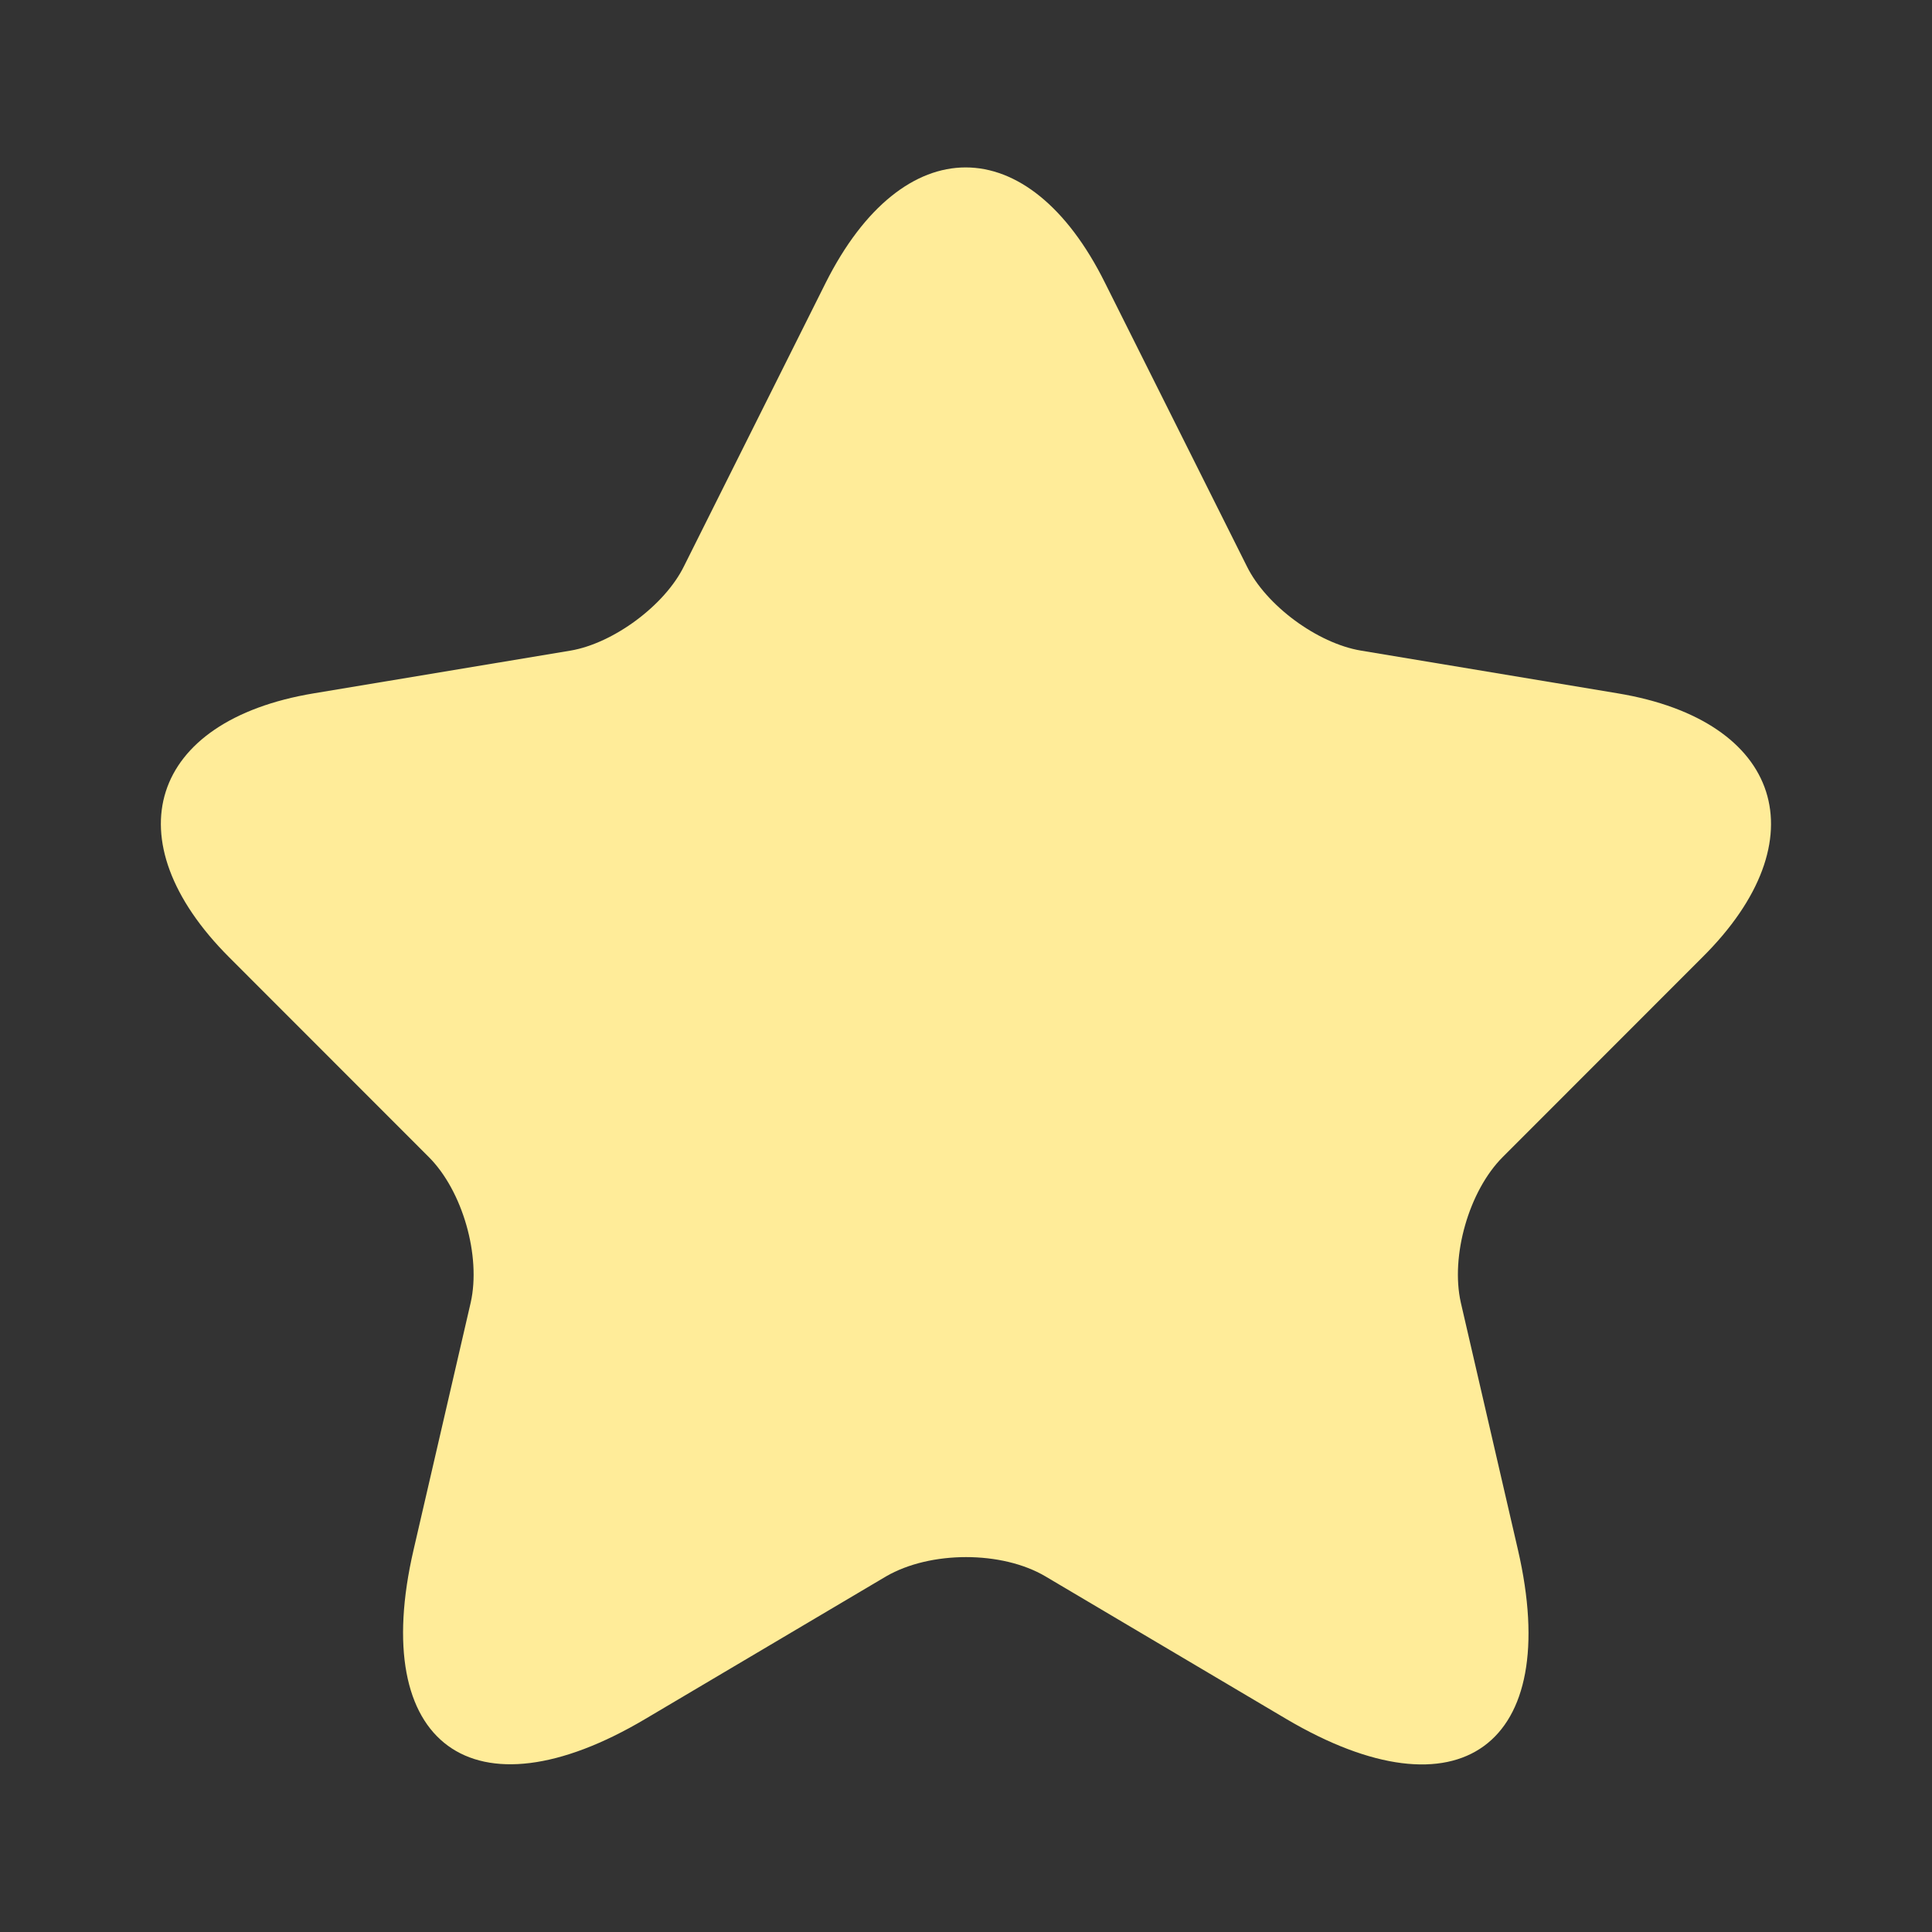 <svg width="16" height="16" viewBox="0 0 16 16" fill="none" xmlns="http://www.w3.org/2000/svg">
<rect x="0" y="0" width="16" height="16" fill="#333333" stroke="none"/>
<path d="M9.151 2.342L10.325 4.688C10.485 5.015 10.911 5.328 11.271 5.388L13.398 5.742C14.758 5.968 15.078 6.955 14.098 7.928L12.445 9.582C12.165 9.862 12.011 10.402 12.098 10.788L12.571 12.835C12.945 14.455 12.085 15.082 10.651 14.235L8.658 13.055C8.298 12.842 7.705 12.842 7.338 13.055L5.345 14.235C3.918 15.082 3.051 14.448 3.425 12.835L3.898 10.788C3.985 10.402 3.831 9.862 3.551 9.582L1.898 7.928C0.925 6.955 1.238 5.968 2.598 5.742L4.725 5.388C5.078 5.328 5.505 5.015 5.665 4.688L6.838 2.342C7.478 1.068 8.518 1.068 9.151 2.342Z" fill="#FFEC99"/>
</svg>
